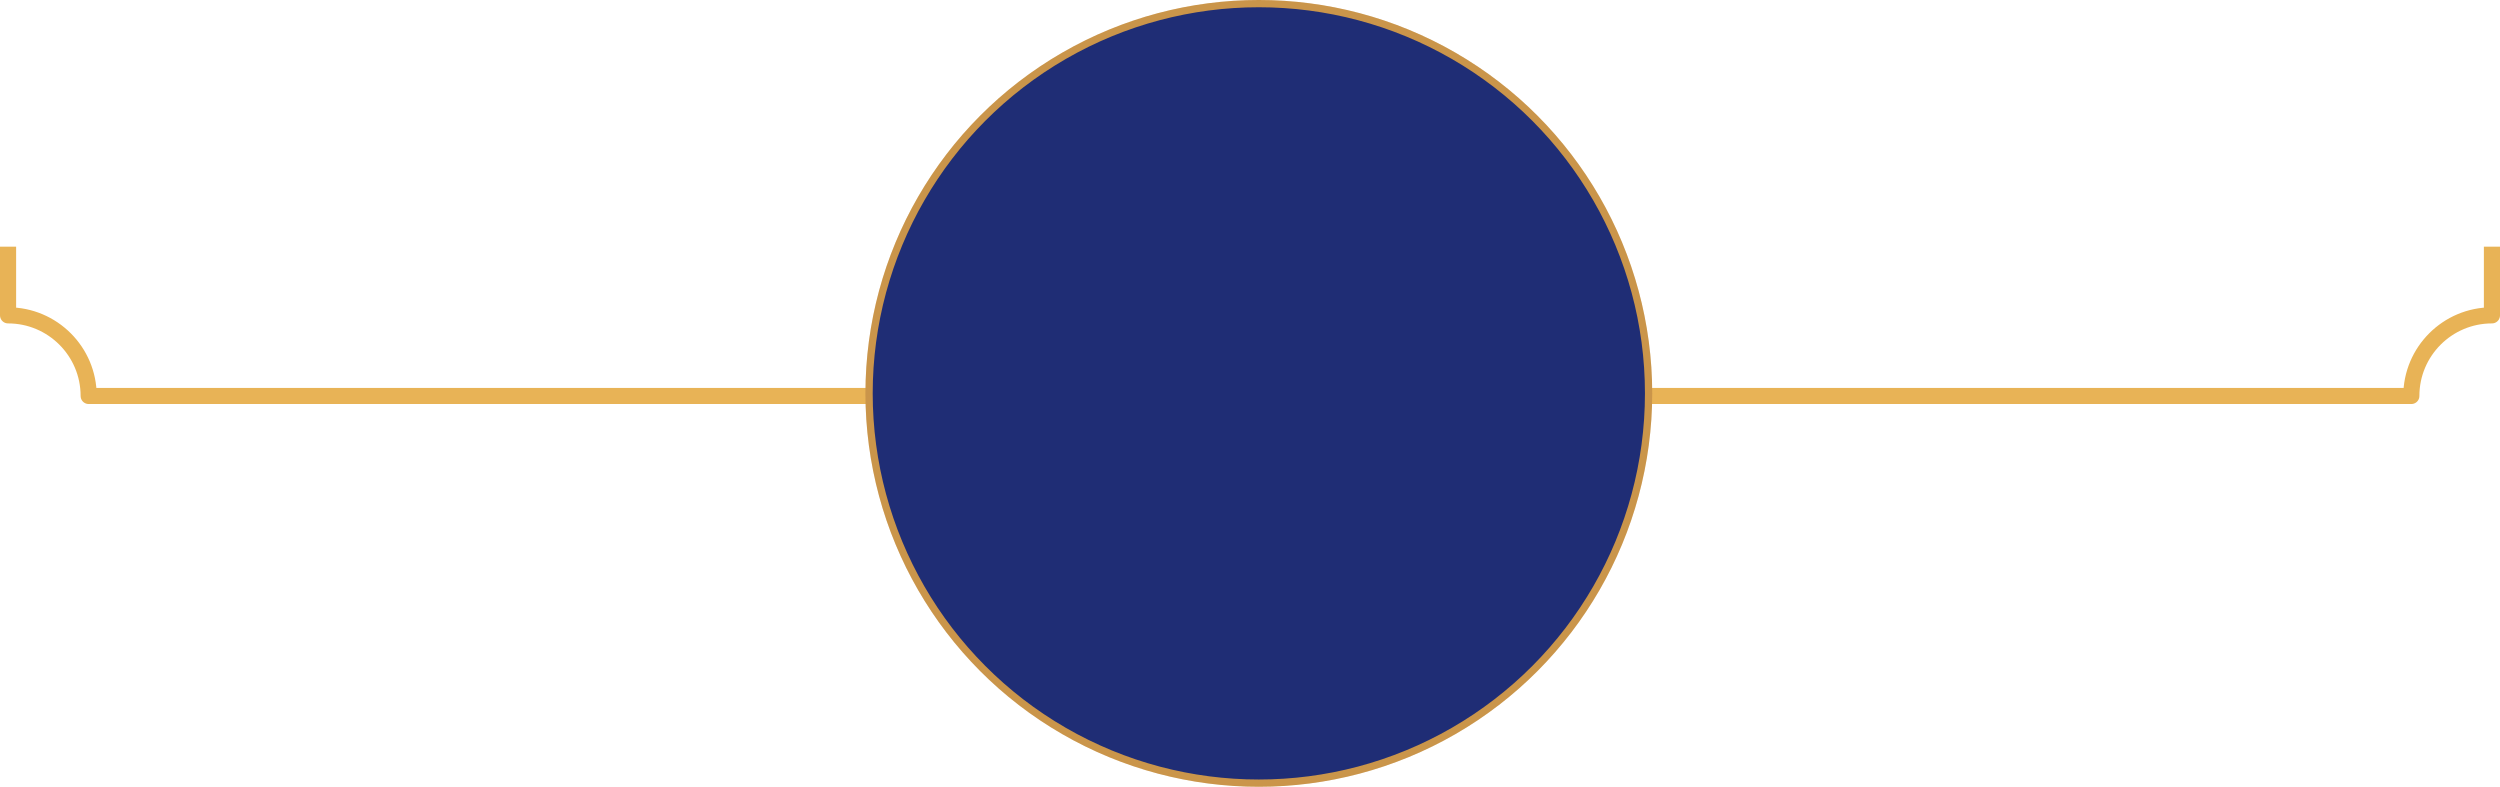 <?xml version="1.0" encoding="UTF-8"?>
<svg id="_圖層_2" data-name="圖層 2" xmlns="http://www.w3.org/2000/svg" width="310.13" height="97.6" viewBox="0 0 310.13 97.6">
  <defs>
    <style>
      .cls-1 {
        opacity: .2;
      }

      .cls-1, .cls-2 {
        stroke: #ca954a;
        stroke-width: .9px;
      }

      .cls-1, .cls-2, .cls-3 {
        stroke-linejoin: round;
      }

      .cls-1, .cls-3 {
        fill: none;
      }

      .cls-2 {
        fill: #1f2d75;
      }

      .cls-3 {
        stroke: #e8b356;
        stroke-width: 2px;
      }
    </style>
  </defs>
  <g id="_圖層_2-2" data-name="圖層 2">
    <g>
      <path class="cls-3" d="M1,30.6v8.52c5.52,0,10,4.48,10,10H299.13c0-5.52,4.48-10,10-10v-8.52"/>
      <g>
        <circle class="cls-1" cx="156.16" cy="48.8" r="48.35"/>
        <circle class="cls-2" cx="156.16" cy="48.8" r="48.35"/>
      </g>
    </g>
  </g>
</svg>